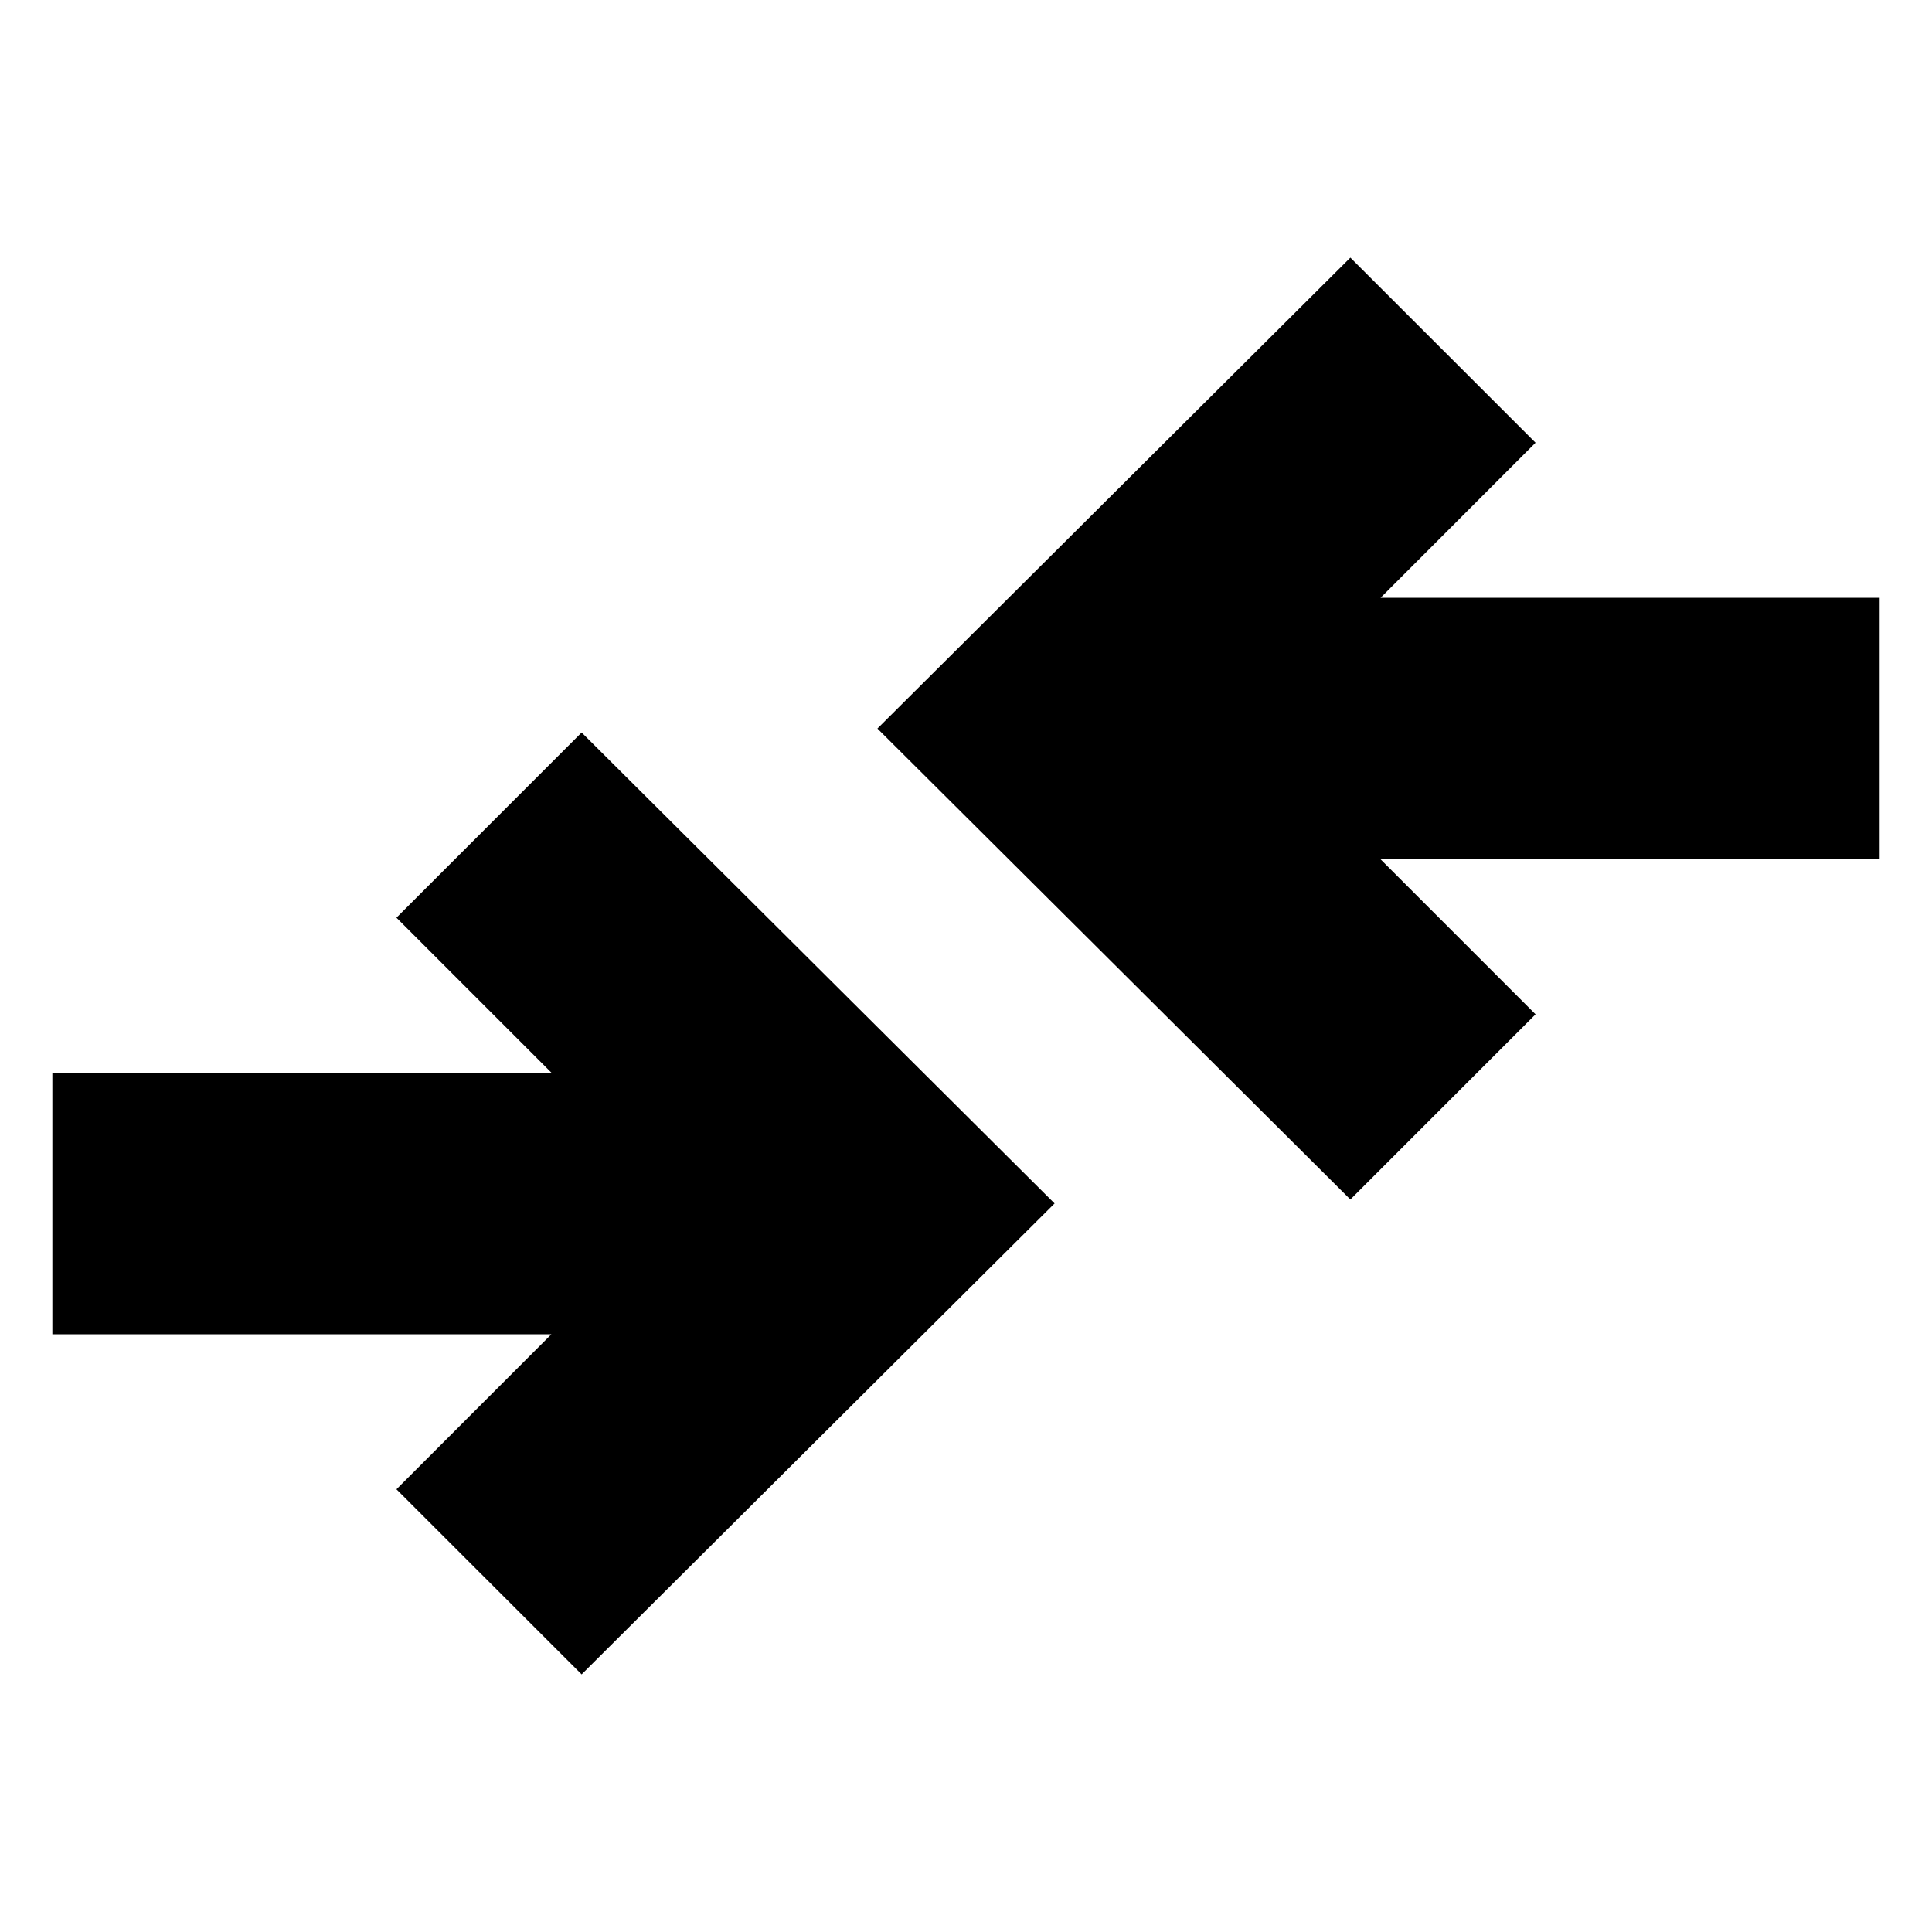 <svg xmlns="http://www.w3.org/2000/svg" height="20" width="20"><path d="M13.979 12.417 9.083 7.542 13.979 2.667 15.896 4.583 14.292 6.188H19.458V8.896H14.292L15.896 10.5ZM6.021 17.333 10.917 12.458 6.021 7.583 4.104 9.5 5.708 11.104H0.542V13.812H5.708L4.104 15.417Z"/></svg>